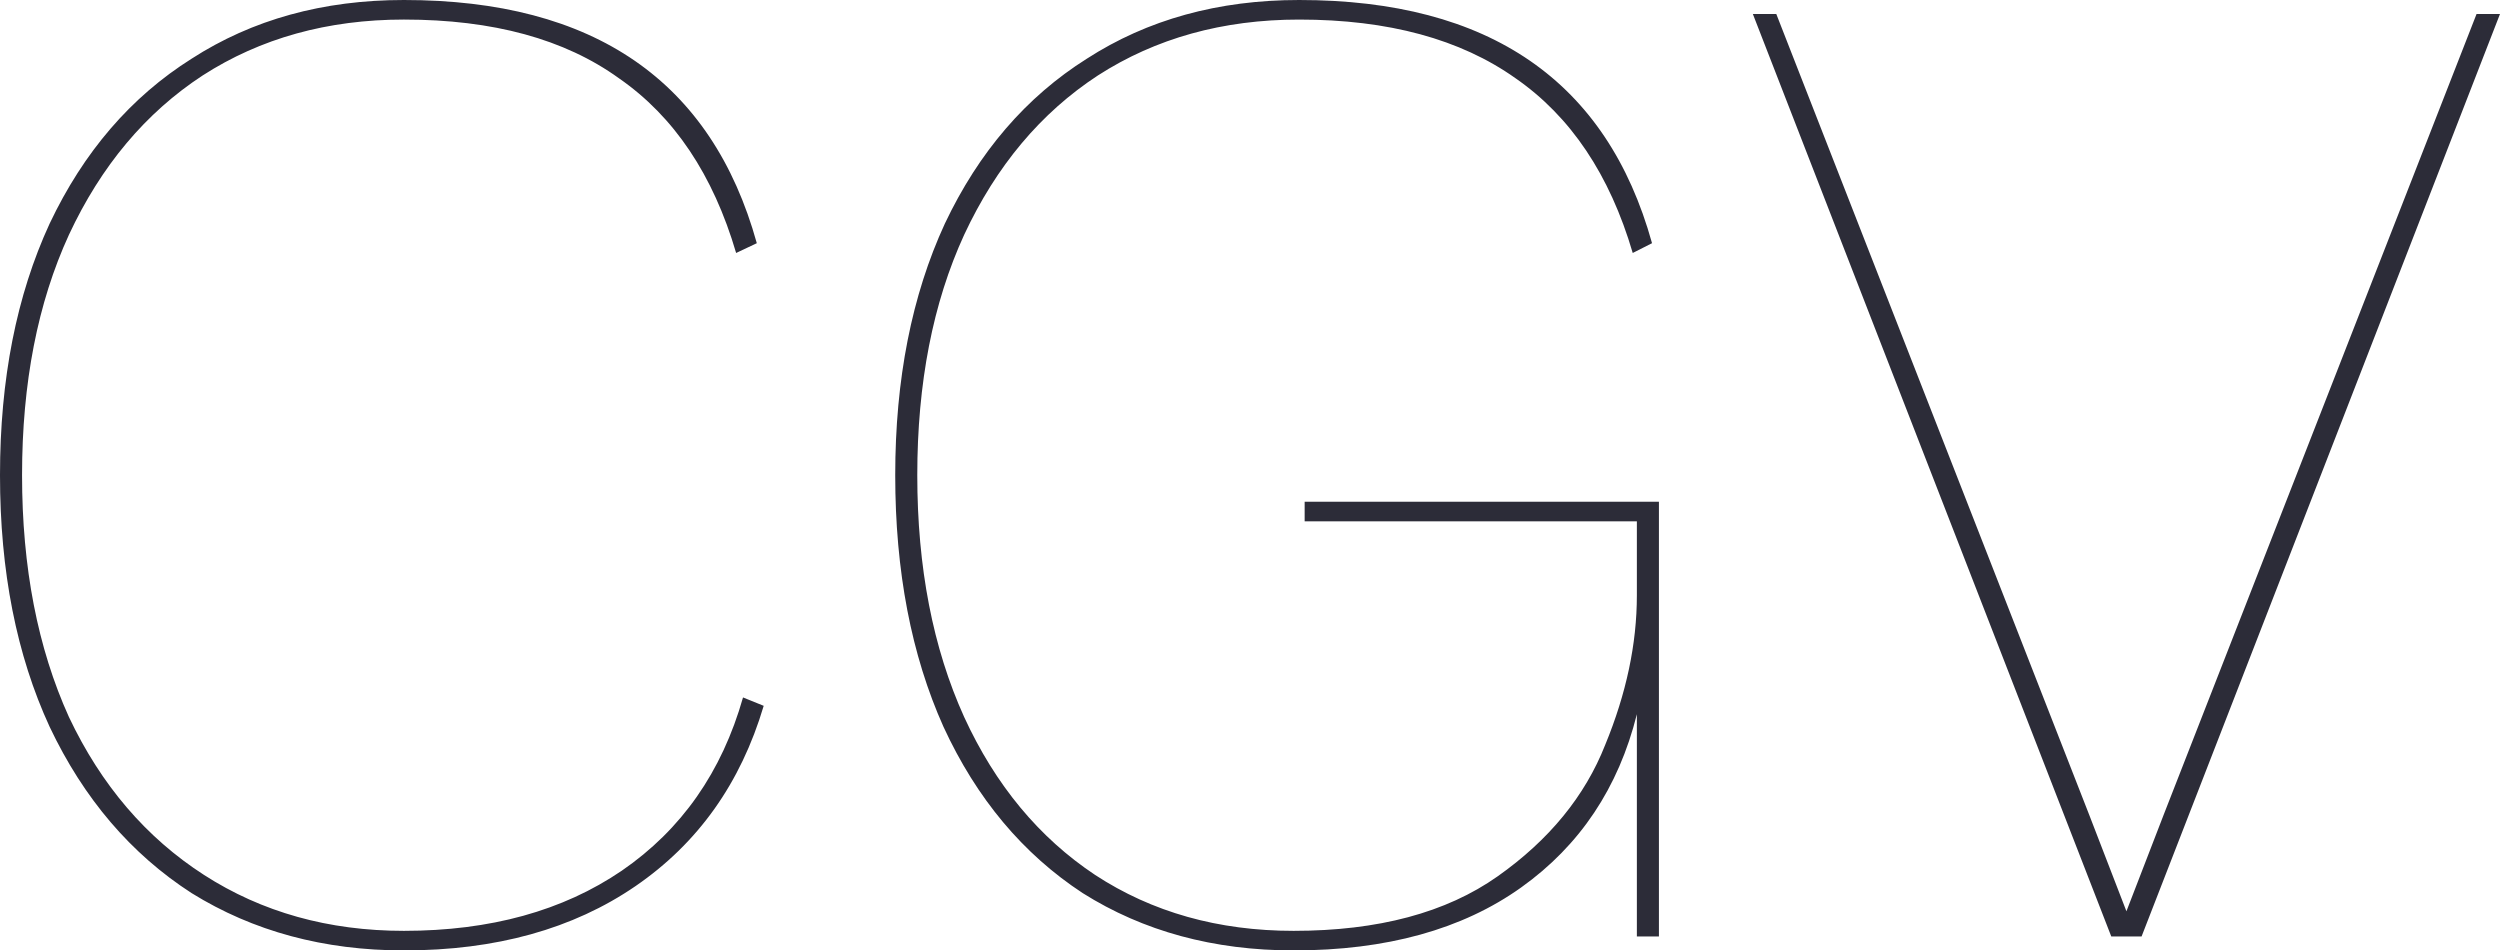 <svg xmlns="http://www.w3.org/2000/svg" fill="none" viewBox="0 0 363 138"><path fill="#2C2C38" d="M110.889 102.485c-3.336 11.23-9.541 19.956-18.615 26.18C83.2 134.888 71.99 138 58.647 138c-11.61 0-21.884-2.774-30.825-8.321-8.807-5.682-15.679-13.732-20.616-24.15C2.402 95.112 0 82.935 0 69c0-13.935 2.402-26.112 7.206-36.53 4.937-10.417 11.81-18.4 20.616-23.946C36.63 2.84 46.904 0 58.647 0c27.622 0 44.702 11.77 51.241 35.312l-3.002 1.42c-3.336-11.364-9.008-19.82-17.014-25.367C81.999 5.682 71.591 2.84 58.647 2.84c-11.076 0-20.817 2.706-29.223 8.118-8.274 5.412-14.746 13.123-19.416 23.135C5.471 43.971 3.203 55.606 3.203 69c0 13.394 2.268 25.097 6.805 35.109 4.67 9.876 11.209 17.52 19.616 22.932 8.407 5.412 18.08 8.118 29.023 8.118 12.543 0 23.085-2.909 31.625-8.727 8.674-5.953 14.545-14.341 17.614-25.164l3.003 1.217ZM240.876 72.856v63.115h-3.203v-32.268c-2.669 10.688-8.273 19.076-16.813 25.165-8.541 6.088-19.549 9.132-33.027 9.132-11.609 0-21.817-2.774-30.624-8.321-8.674-5.682-15.413-13.732-20.216-24.15-4.671-10.417-7.006-22.594-7.006-36.529 0-13.935 2.402-26.112 7.206-36.53 4.937-10.417 11.809-18.4 20.616-23.946C166.616 2.84 176.891 0 188.634 0c27.622 0 44.702 11.77 51.241 35.312l-2.802 1.42c-3.336-11.364-9.008-19.82-17.014-25.367-8.006-5.683-18.481-8.524-31.425-8.524-11.076 0-20.817 2.706-29.224 8.118-8.273 5.412-14.745 13.123-19.415 23.135-4.537 9.877-6.806 21.512-6.806 34.906 0 13.394 2.269 25.097 6.806 35.109 4.537 9.876 10.875 17.52 19.015 22.932 8.273 5.412 17.881 8.118 28.823 8.118 12.277 0 22.151-2.638 29.624-7.915 7.473-5.276 12.677-11.635 15.612-19.076 3.07-7.442 4.604-14.68 4.604-21.715V75.697h-48.238v-2.841h51.441ZM310.958 135.971h-4.403L254.513 2.029h3.403l45.436 116.286 5.405 14.003 5.404-14.003L359.597 2.029H363l-52.042 133.942Z"/></svg>